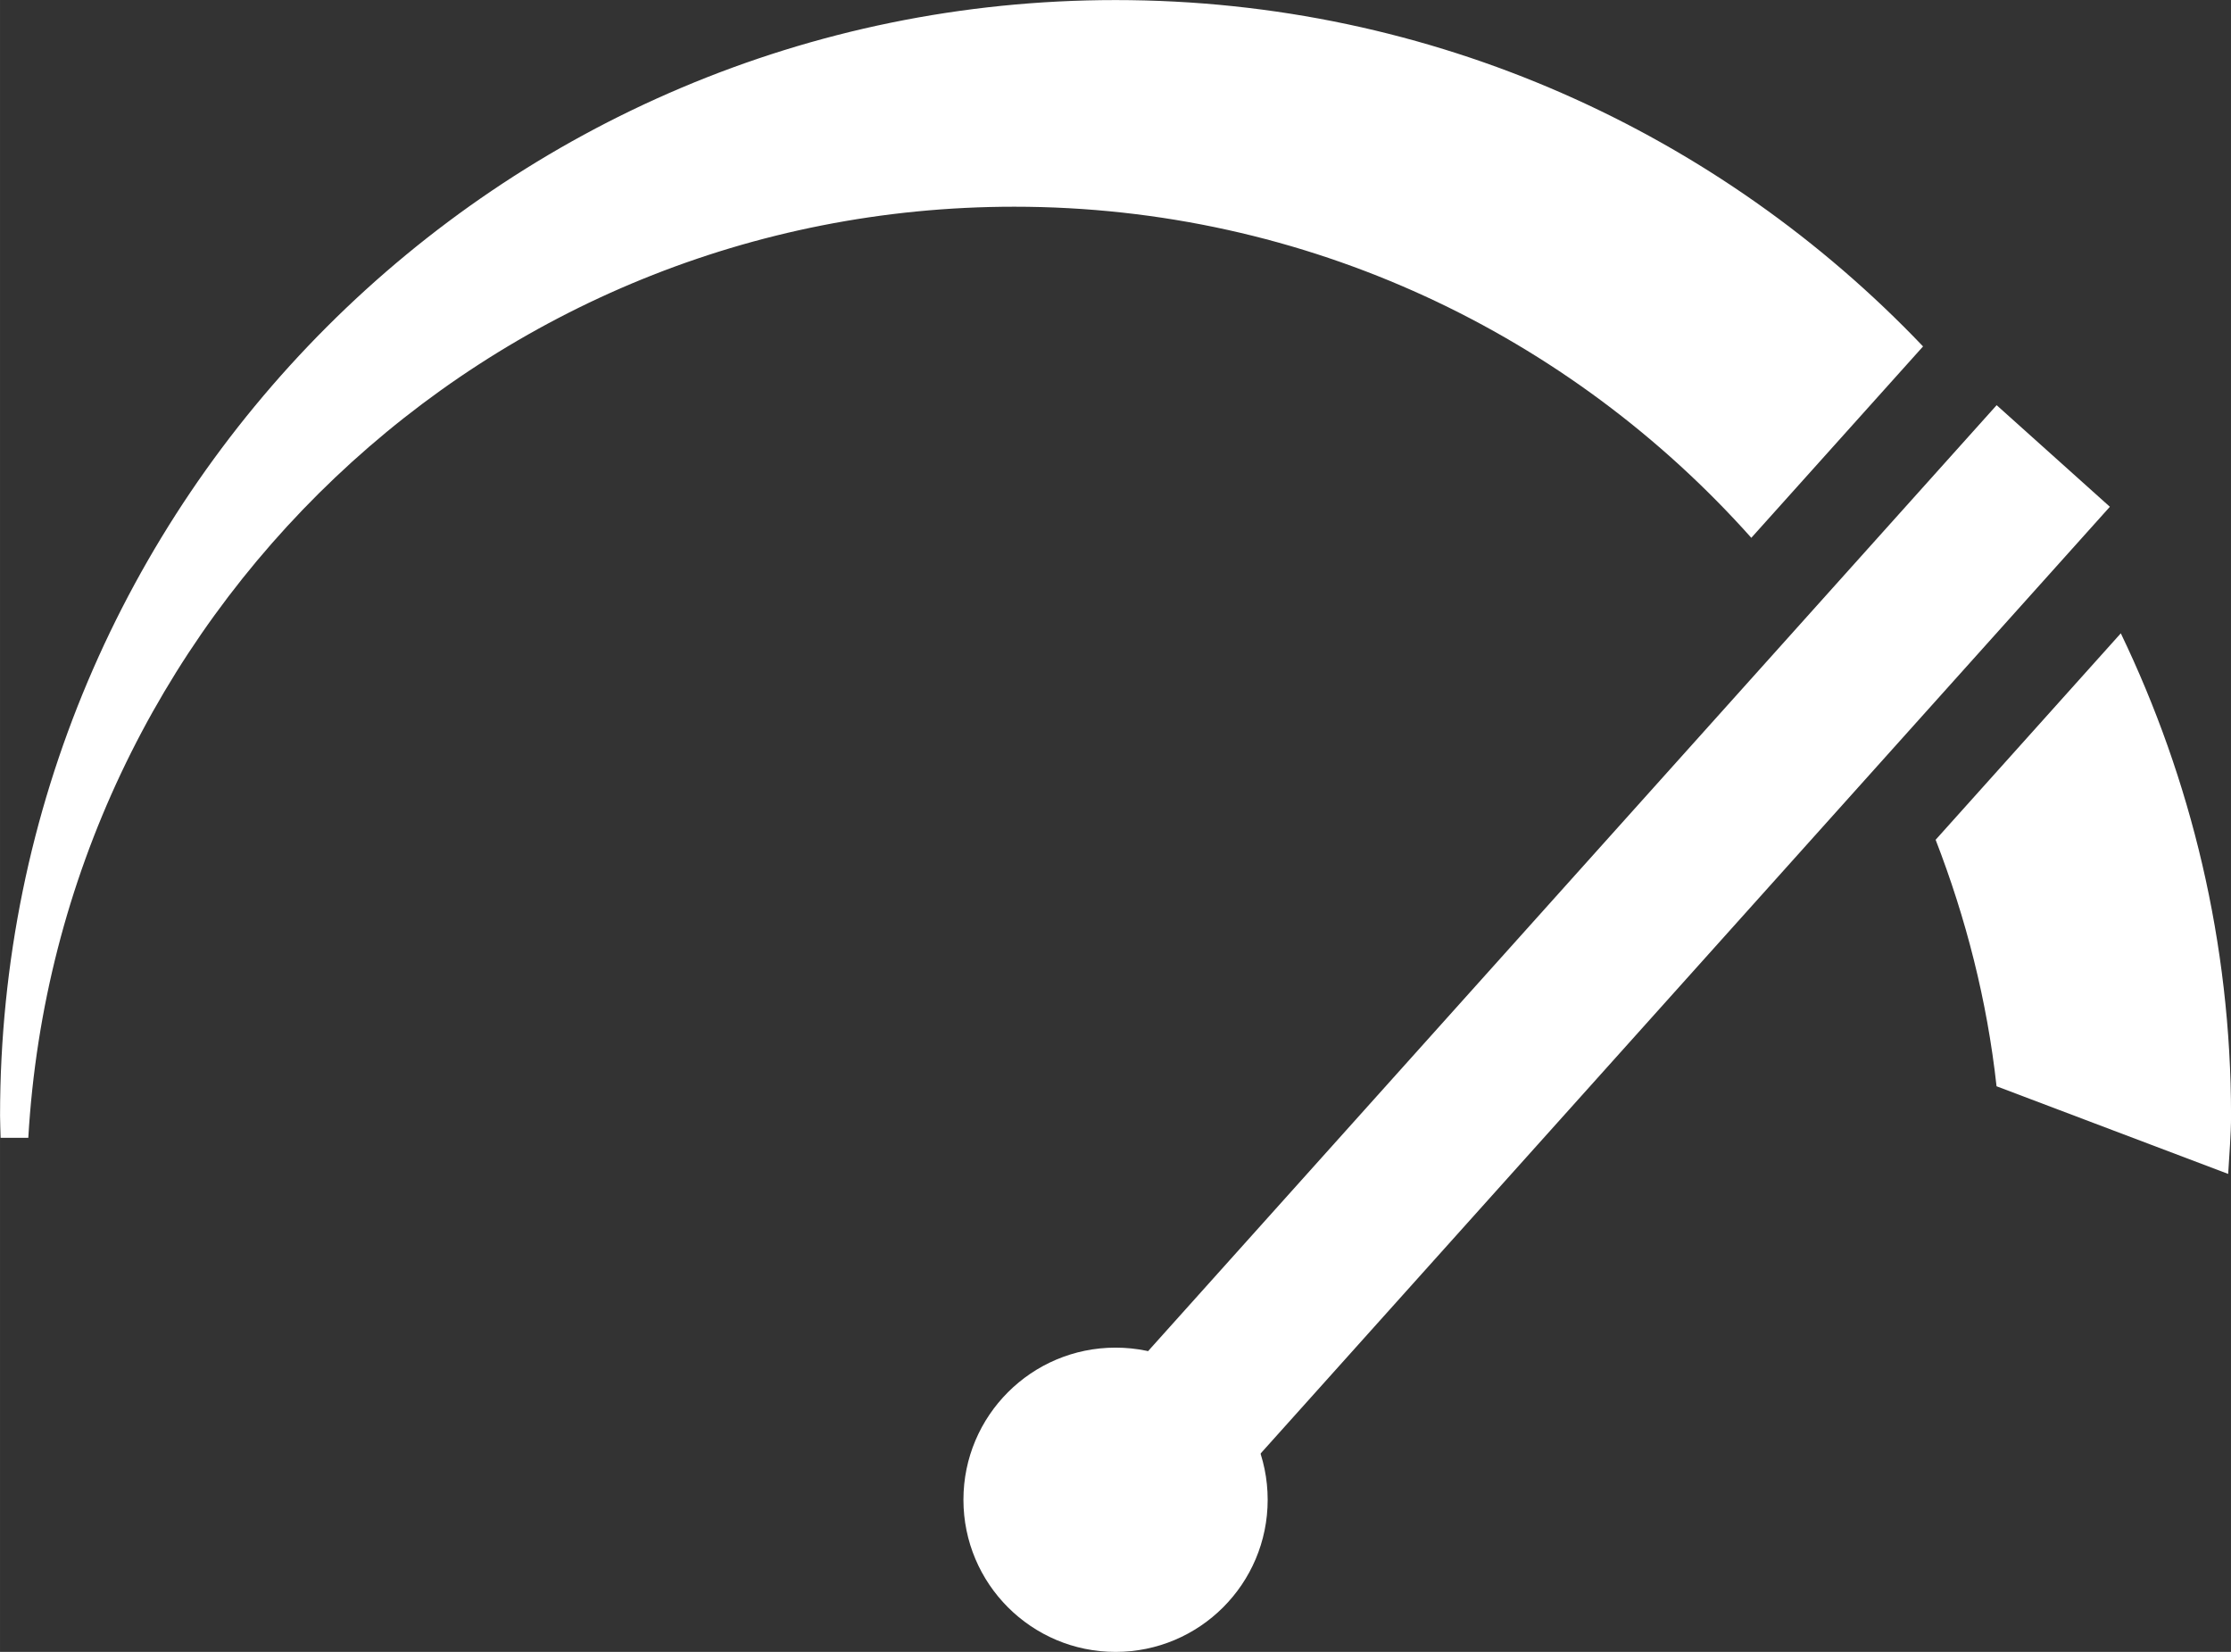 <?xml version="1.0" encoding="UTF-8" standalone="no"?>
<!-- Created with Inkscape (http://www.inkscape.org/) -->

<svg
   xmlns:dc="http://purl.org/dc/elements/1.1/"
   xmlns:cc="http://creativecommons.org/ns#"
   xmlns:rdf="http://www.w3.org/1999/02/22-rdf-syntax-ns#"
   xmlns:svg="http://www.w3.org/2000/svg"
   xmlns="http://www.w3.org/2000/svg"
   xmlns:sodipodi="http://sodipodi.sourceforge.net/DTD/sodipodi-0.dtd"
   xmlns:inkscape="http://www.inkscape.org/namespaces/inkscape"
   width="11.846mm"
   height="8.77mm"
   viewBox="0 0 41.974 31.075"
   id="svg3555"
   version="1.1"
   inkscape:version="0.91 r13725"
   sodipodi:docname="performance_logo_white.svg">
  <rect x="0" y="0" width="41.974" height="31.075" fill="#333333" stroke="none"/>
  <defs
     id="defs3557" />
  <sodipodi:namedview
     id="base"
     pagecolor="#ffffff"
     bordercolor="#666666"
     borderopacity="1.0"
     inkscape:pageopacity="0.0"
     inkscape:pageshadow="2"
     inkscape:zoom="0.35"
     inkscape:cx="-666.87017"
     inkscape:cy="-595.8911"
     inkscape:document-units="px"
     inkscape:current-layer="layer1"
     showgrid="false"
     fit-margin-top="0"
     fit-margin-left="0"
     fit-margin-right="0"
     fit-margin-bottom="0"
     inkscape:window-width="1920"
     inkscape:window-height="1014"
     inkscape:window-x="0"
     inkscape:window-y="27"
     inkscape:window-maximized="1" />
  <g
     inkscape:label="Layer 1"
     inkscape:groupmode="layer"
     id="layer1"
     transform="translate(-667.584,94.604)">
    <g
       id="g4427"
       transform="translate(460.351,-310.312)">
      <circle
         r="2.862"
         id="circle3"
         cy="243.922"
         cx="228.221"
         style="fill:#ffffff" />
      <g
         style="fill:#ffffff"
         id="g5"
         transform="matrix(0.954,0,0,0.954,207.234,210.26)">
        <path
           id="path7"
           d="m 34.537,16.316 3.387,-3.774 C 33.917,8.337 28.267,5.712 22,5.712 c -12.15,0 -22,9.853 -22,22 0,0.146 0.008,0.289 0.011,0.435 l 0.546,0 C 1.151,17.911 9.615,9.787 20,9.787 c 5.784,0 10.969,2.528 14.537,6.529 z"
           inkscape:connector-curvature="0"
           style="fill:#ffffff" />
      </g>
      <line
         id="line9"
         y2="224.286"
         x2="245.863"
         y1="244.478"
         x1="227.748"
         stroke-miterlimit="10"
         style="fill:#ffffff;stroke:#ffffff;stroke-width:2.862;stroke-miterlimit:10;stroke-opacity:1" />
      <path
         id="path11"
         d="m 243.65,231.506 c 0.568,1.467 0.968,3.017 1.146,4.637 l 4.358,1.649 c 0.02,-0.365 0.054,-0.726 0.054,-1.097 0,-3.252 -0.753,-6.325 -2.074,-9.073 l -3.484,3.884 z"
         style="fill:#ffffff"
         inkscape:connector-curvature="0" />
    </g>
  </g>
</svg>
